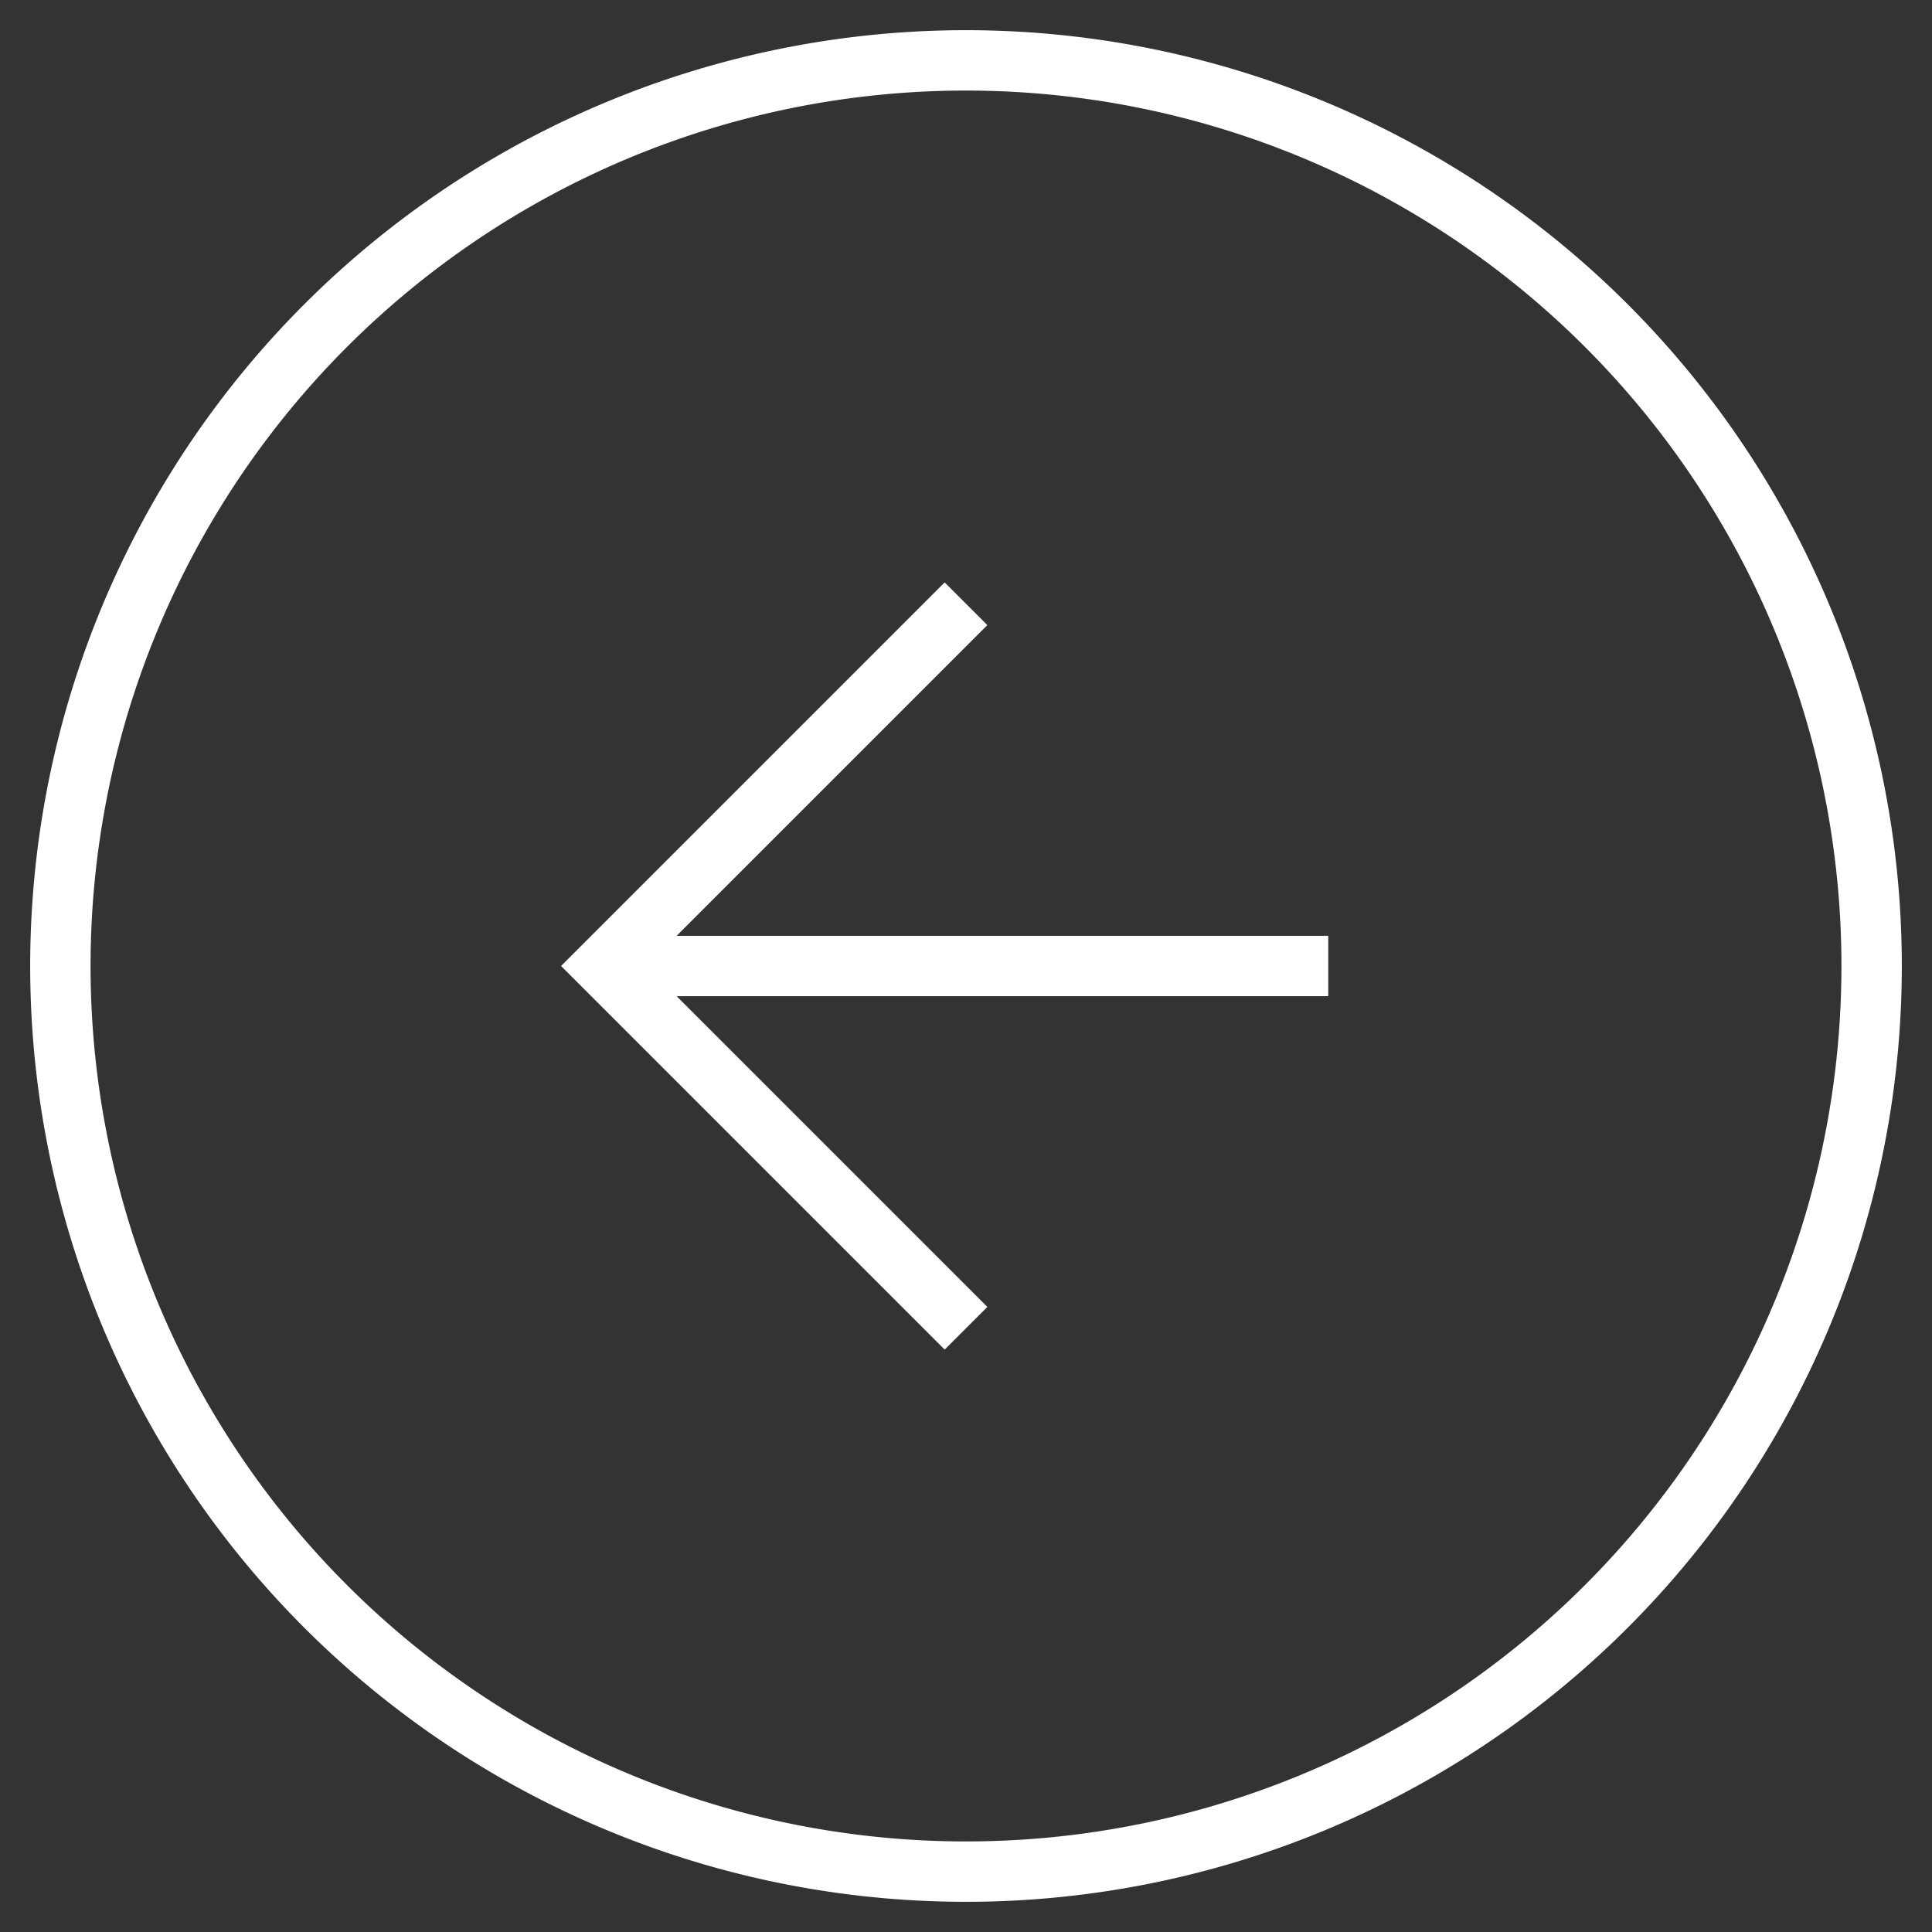 <svg xmlns="http://www.w3.org/2000/svg" width="42" height="42" viewBox="0 0 32 32">
  <rect x="0" y="0" width="32" height="32" fill="#333333" stroke="none"/>
  <g id="Icon_feather-arrow-left-circle" data-name="Icon feather-arrow-left-circle" transform="translate(-2 -2)">
    <path id="Path_140" data-name="Path 140" d="M33,18A15,15,0,1,1,18,3,15,15,0,0,1,33,18Z" fill="none" stroke="#fff"
      strokeLinecap="round" strokeLinejoin="round" strokeWidth="2" />
    <path id="Path_141" data-name="Path 141" d="M18,12l-6,6,6,6" fill="none" stroke="#fff" strokeLinecap="round"
      strokeLinejoin="round" strokeWidth="2" />
    <path id="Path_142" data-name="Path 142" d="M24,18H12" fill="none" stroke="#fff" strokeLinecap="round"
      strokeLinejoin="round" strokeWidth="2" />
  </g>
</svg>